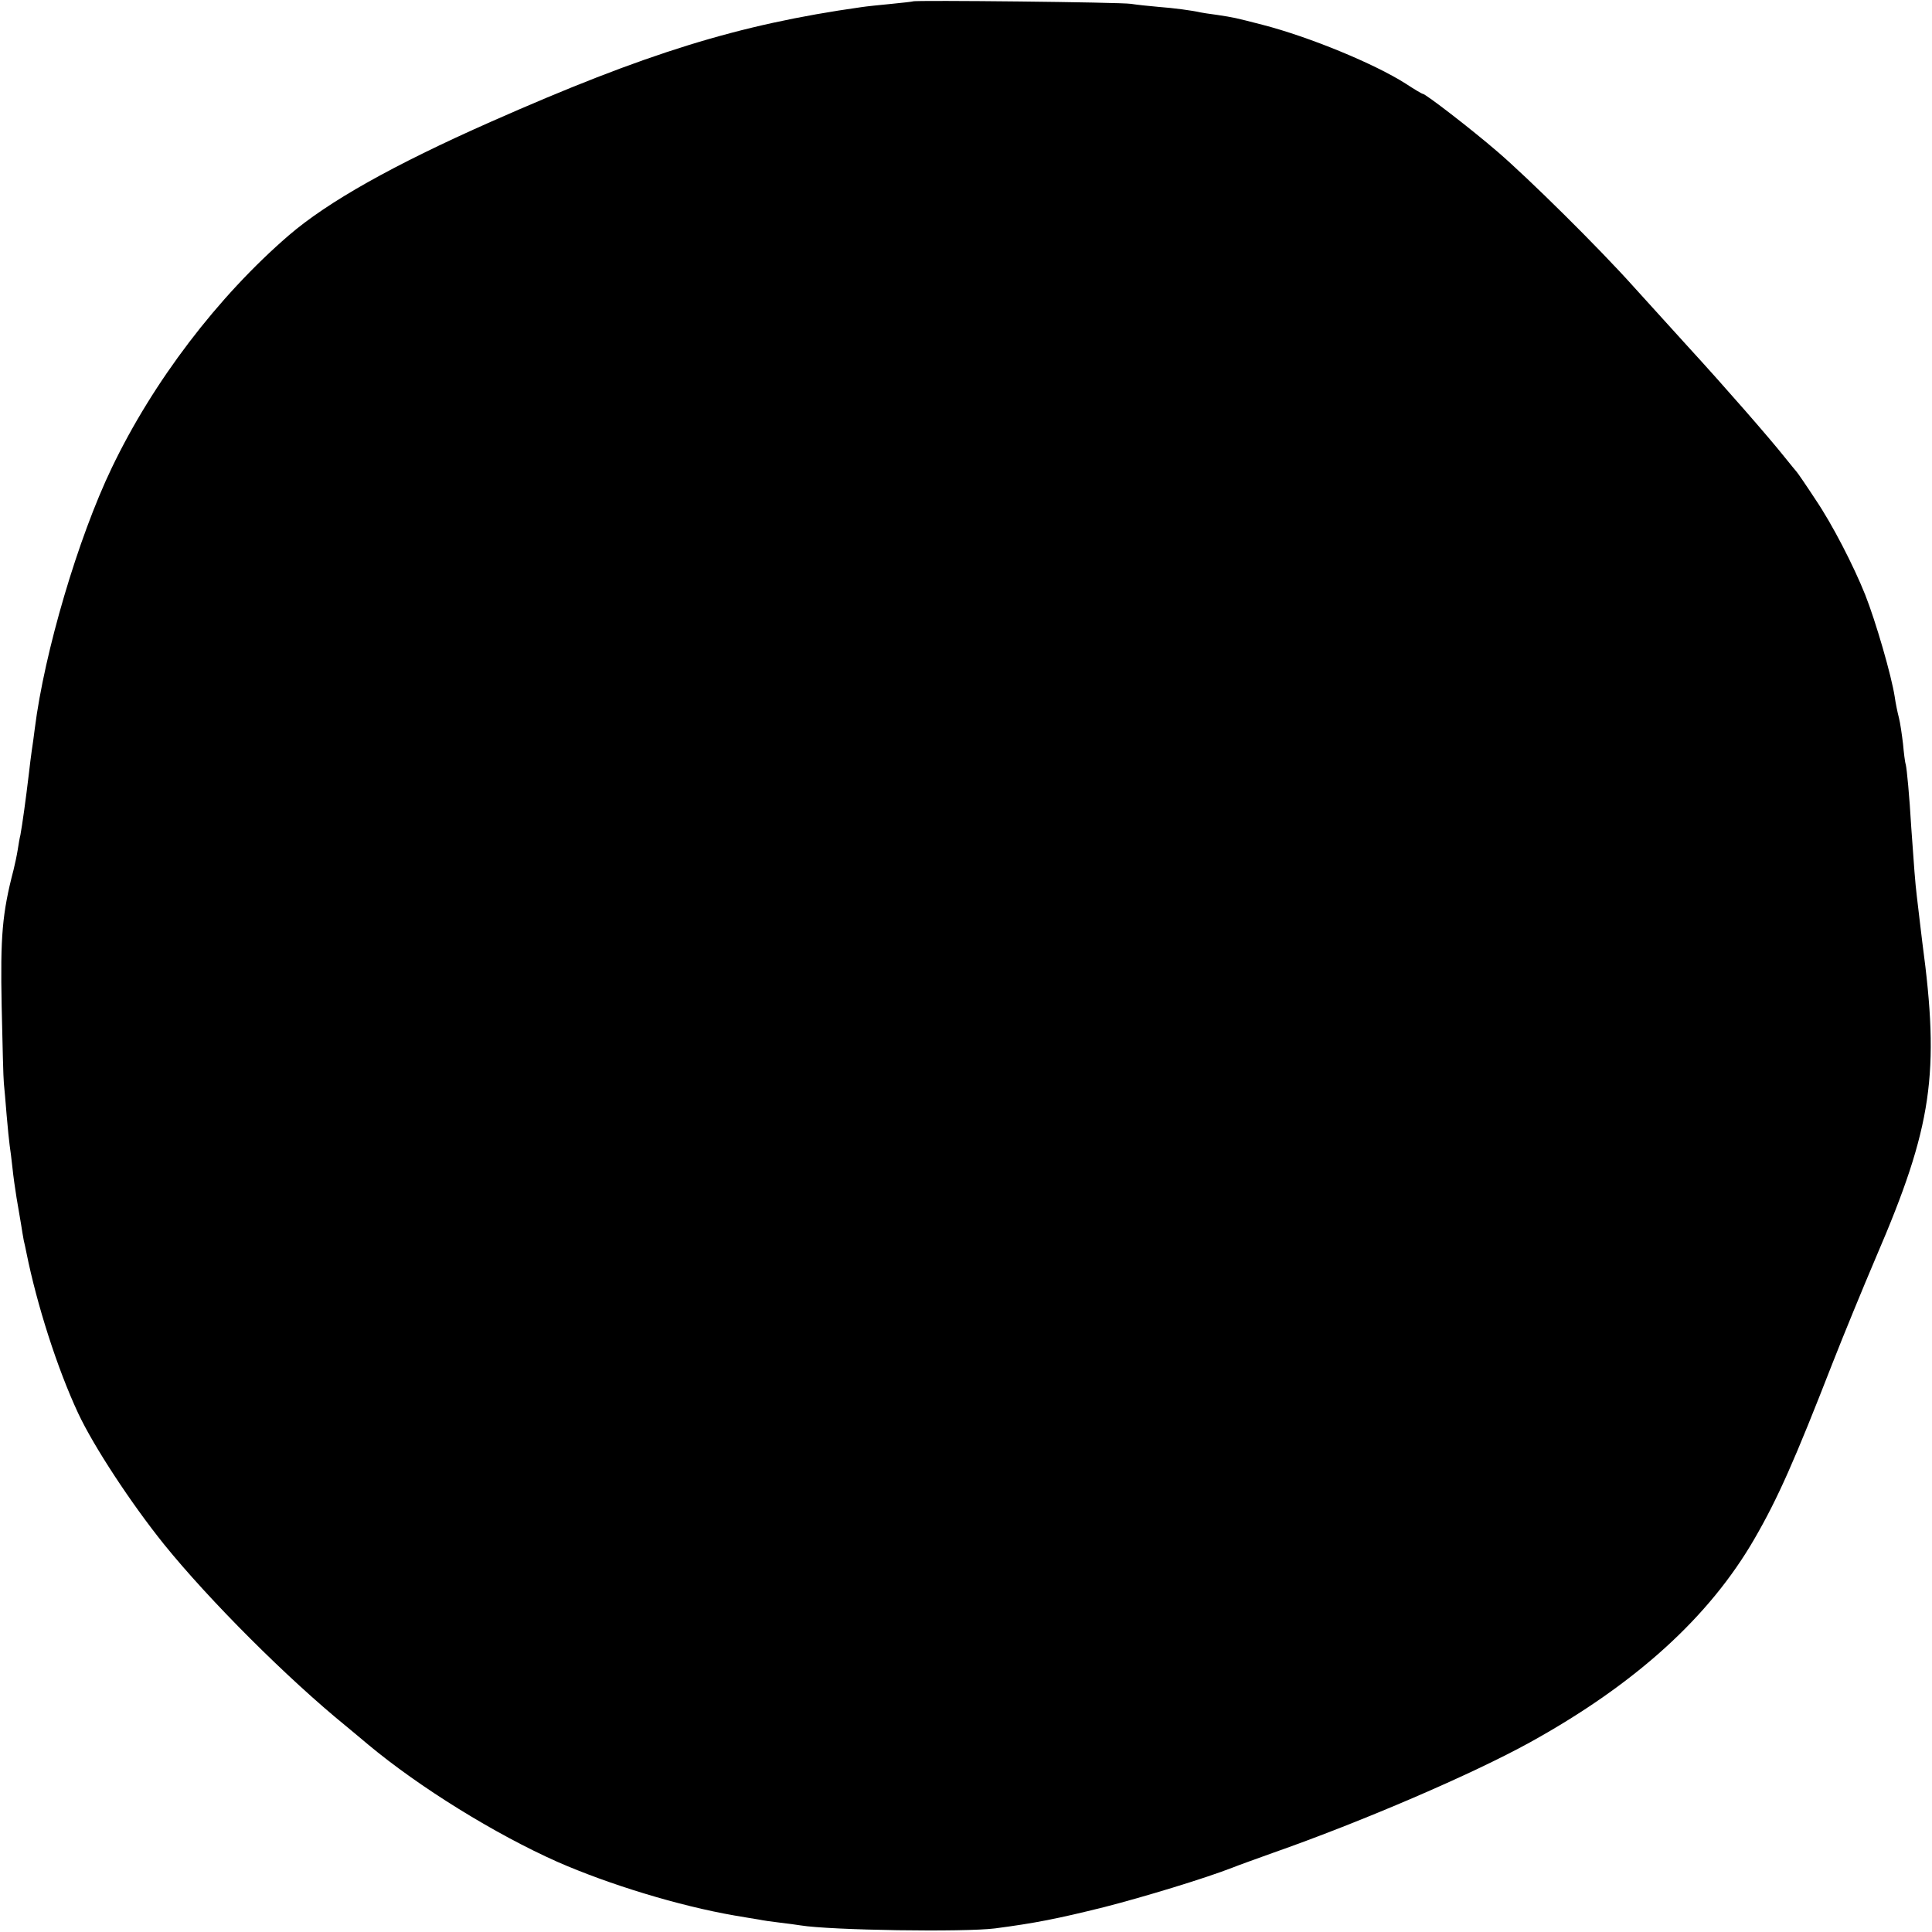 <?xml version="1.0" standalone="no"?>
<!DOCTYPE svg PUBLIC "-//W3C//DTD SVG 20010904//EN"
 "http://www.w3.org/TR/2001/REC-SVG-20010904/DTD/svg10.dtd">
<svg version="1.0" xmlns="http://www.w3.org/2000/svg"
 width="700pt" height="700pt" viewBox="0 0 700 700"
 preserveAspectRatio="xMidYMid meet">
<g transform="translate(0,700) scale(0.1,-0.1)"
fill="#000000" stroke="none">
<path d="M3308 6995 c-2 -1 -37 -5 -78 -9 -41 -4 -91 -9 -110 -12 -446 -63
-780 -167 -1341 -415 -355 -157 -591 -290 -733 -412 -257 -222 -491 -529 -641
-842 -122 -254 -244 -667 -279 -945 -3 -25 -8 -61 -11 -80 -3 -19 -7 -55 -10
-80 -12 -101 -24 -186 -31 -225 -3 -11 -7 -36 -10 -55 -3 -19 -10 -52 -15 -72
-41 -157 -48 -241 -43 -493 3 -137 6 -263 8 -280 2 -16 6 -68 10 -115 4 -47 9
-96 11 -110 2 -14 7 -50 10 -80 3 -30 10 -80 15 -110 5 -30 12 -72 16 -94 3
-21 8 -48 10 -60 3 -11 7 -32 10 -46 38 -188 111 -417 187 -580 56 -120 192
-327 311 -475 164 -203 448 -487 661 -660 27 -22 62 -52 79 -66 186 -155 459
-324 686 -425 187 -82 439 -159 640 -194 36 -6 76 -13 90 -15 14 -3 48 -8 75
-11 28 -3 61 -8 75 -10 110 -18 593 -25 705 -11 145 19 226 35 395 77 141 36
365 104 465 143 22 9 87 32 145 53 325 114 725 286 935 402 381 211 648 453
812 737 85 147 145 283 283 637 38 97 109 270 158 385 203 472 231 663 167
1138 -2 17 -6 50 -9 75 -3 25 -8 67 -11 93 -6 50 -10 105 -20 247 -7 120 -16
212 -20 230 -3 8 -7 42 -10 75 -4 33 -10 76 -15 95 -5 19 -12 53 -15 75 -12
78 -69 274 -107 370 -42 105 -119 255 -180 345 -34 52 -65 97 -68 100 -3 3
-23 28 -45 55 -54 68 -217 255 -350 400 -60 66 -148 163 -195 215 -127 142
-382 394 -495 491 -94 81 -260 209 -270 209 -3 0 -30 16 -62 37 -113 72 -348
169 -518 213 -105 27 -101 26 -165 36 -30 4 -57 8 -60 9 -30 7 -98 16 -152 20
-36 3 -81 8 -100 11 -34 6 -784 14 -790 9z"/>
</g>
</svg>
